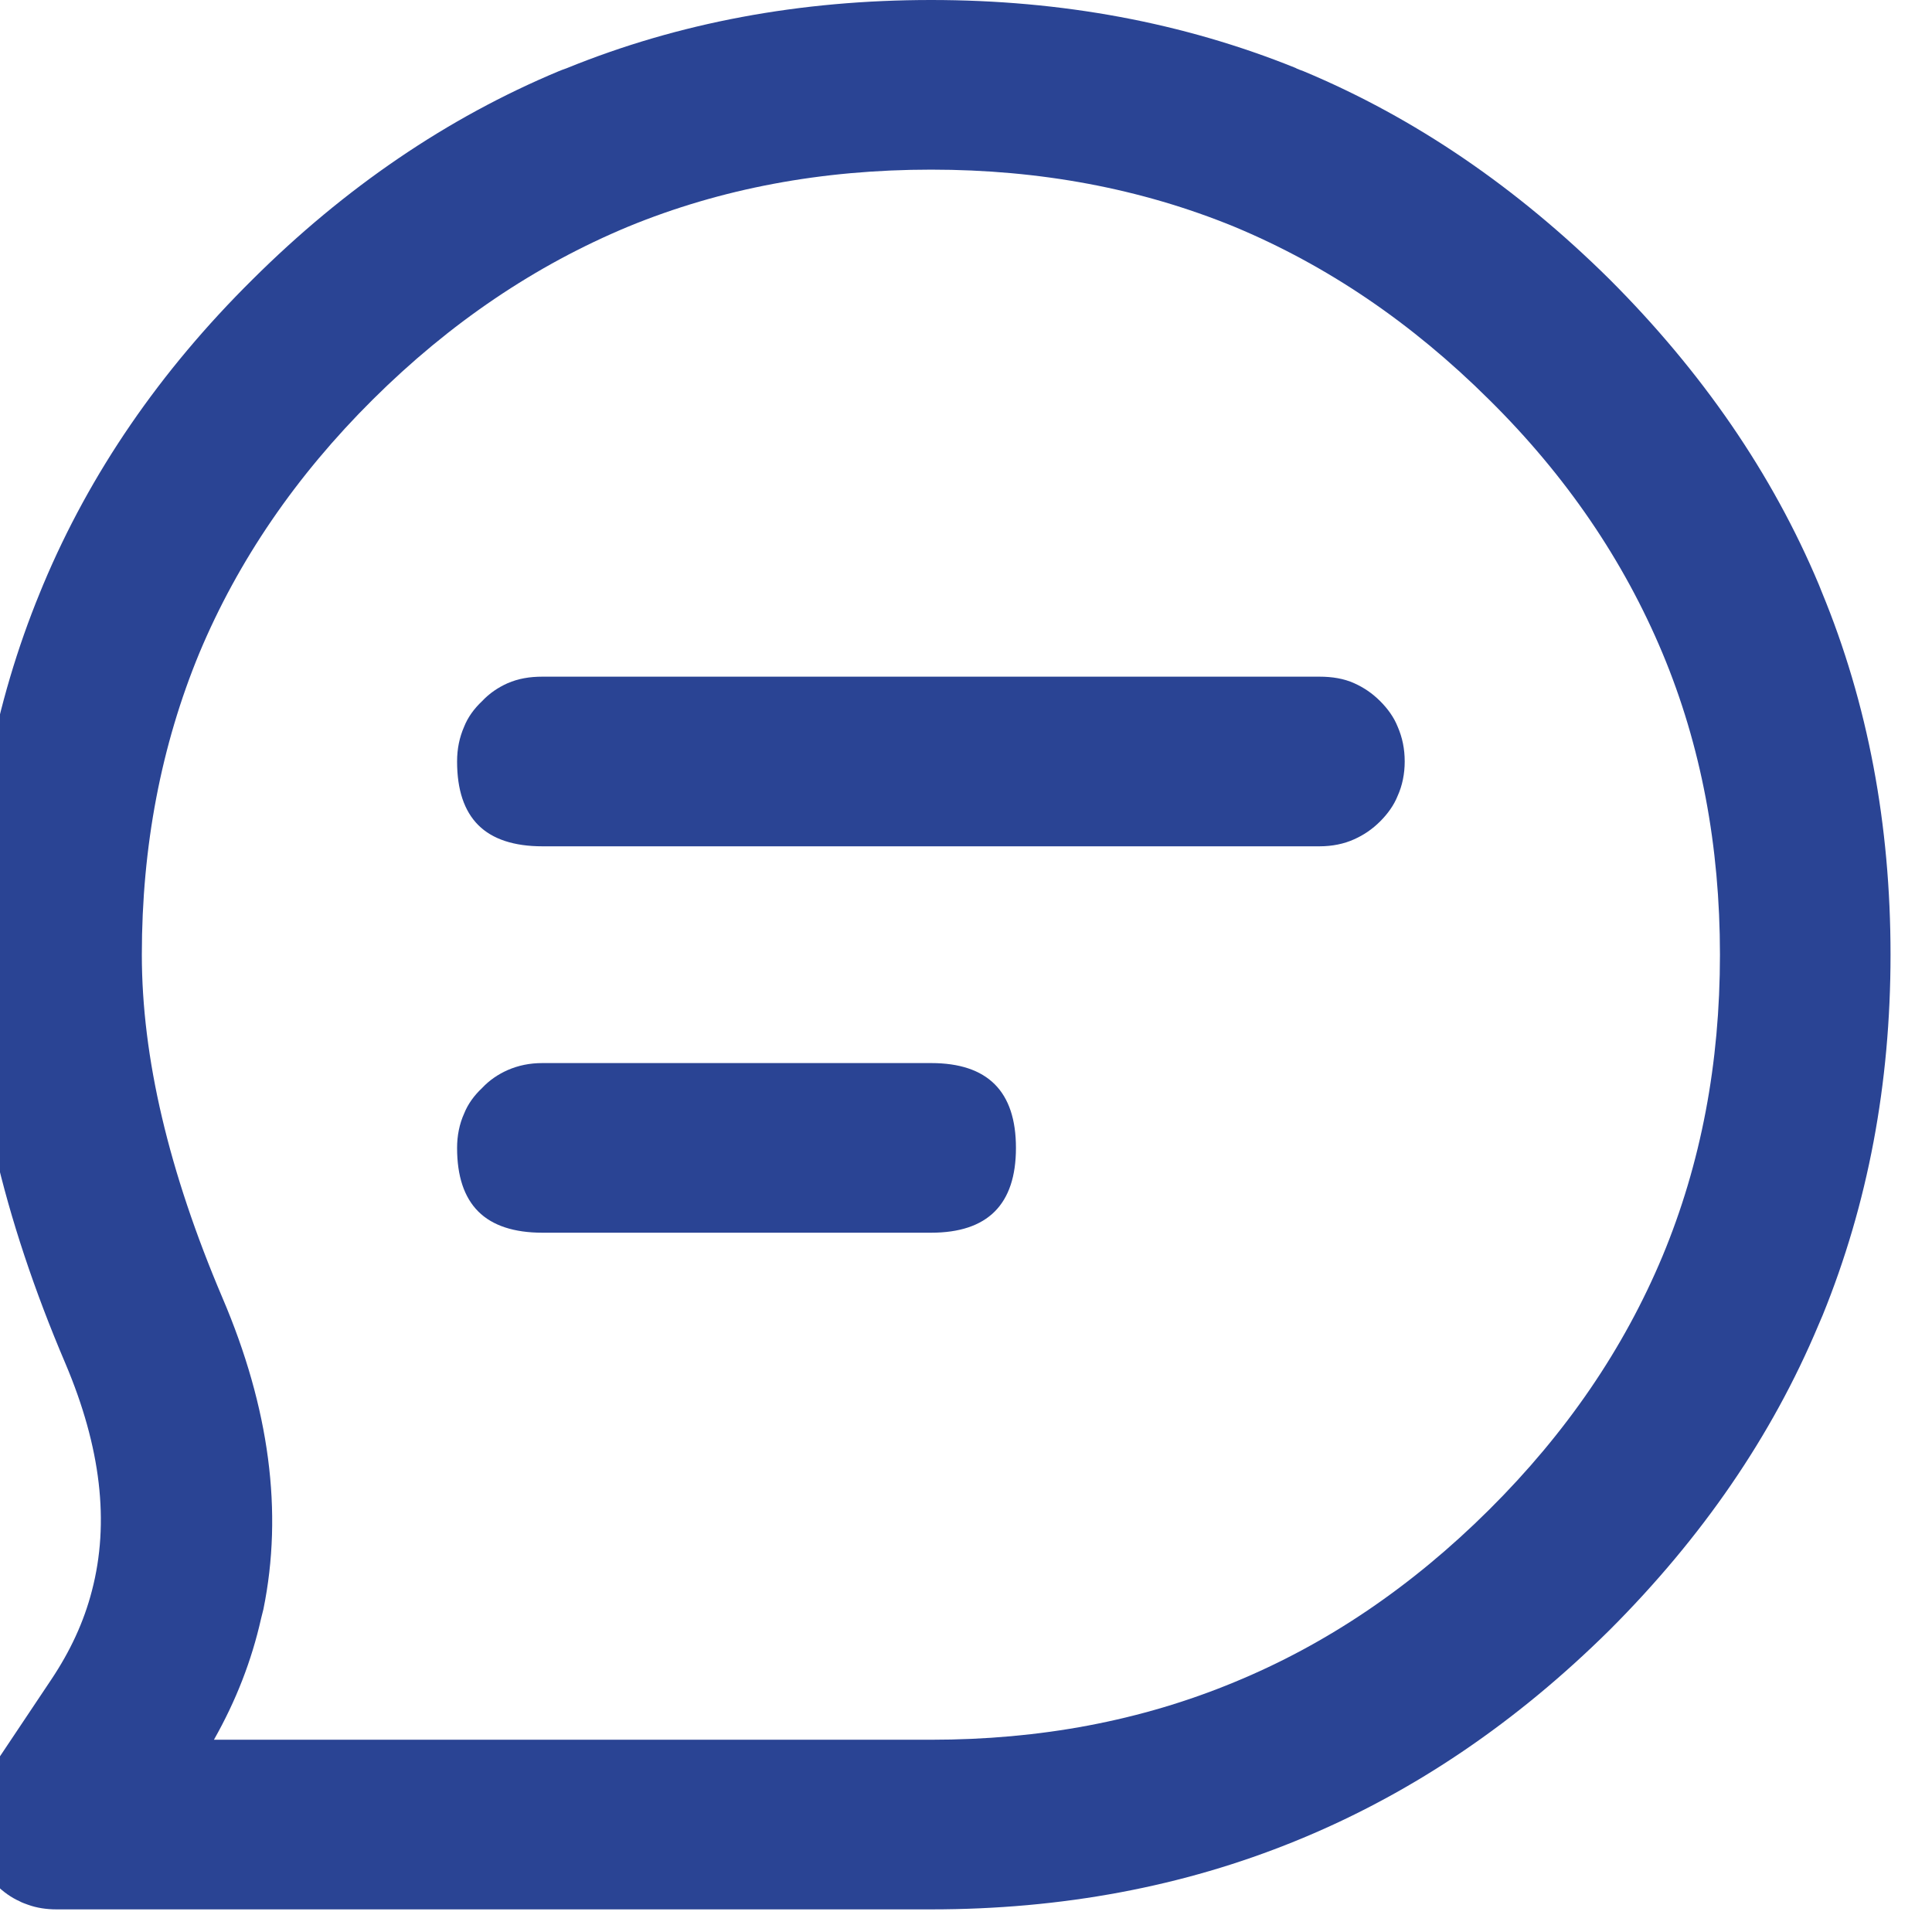 <svg width="41" height="41" viewBox="0 0 41 41" fill="none" xmlns="http://www.w3.org/2000/svg" xmlns:xlink="http://www.w3.org/1999/xlink">
	<defs/>
	<path id="Union" d="M1.2 40.52C0.99 40.52 0.78 40.49 0.59 40.42C0.56 40.41 0.45 40.37 0.42 40.35C0.24 40.27 0.07 40.15 -0.08 40C-0.23 39.84 -0.35 39.68 -0.44 39.5C-0.45 39.47 -0.5 39.36 -0.51 39.33C-0.57 39.14 -0.61 38.94 -0.61 38.72C-0.61 38.65 -0.59 38.5 -0.58 38.42C-0.57 38.35 -0.55 38.27 -0.53 38.2C-0.51 38.13 -0.45 37.99 -0.42 37.92C-0.39 37.85 -0.35 37.79 -0.3 37.72L1.09 35.64C1.49 35.04 1.78 34.42 1.95 33.76C2.33 32.31 2.14 30.71 1.39 28.94C0.06 25.82 -0.61 22.92 -0.61 20.26C-0.61 17.5 -0.12 14.93 0.85 12.57C0.86 12.54 0.91 12.43 0.92 12.4C1.91 10.04 3.39 7.88 5.36 5.93C7.32 3.98 9.49 2.5 11.86 1.51C11.88 1.5 11.99 1.46 12.02 1.45C14.4 0.48 16.98 0 19.76 0C22.53 0 25.11 0.48 27.49 1.44C27.52 1.46 27.63 1.5 27.66 1.51C30.03 2.5 32.19 3.98 34.16 5.93C36.12 7.89 37.61 10.05 38.6 12.41C38.61 12.43 38.65 12.54 38.66 12.56C39.64 14.93 40.12 17.5 40.12 20.26C40.12 23 39.64 25.55 38.68 27.91C38.66 27.95 38.61 28.08 38.59 28.12C37.6 30.48 36.12 32.63 34.16 34.59C32.19 36.54 30.03 38.01 27.66 39C27.63 39.01 27.52 39.06 27.49 39.07C25.11 40.04 22.53 40.52 19.76 40.52L1.2 40.52ZM19.76 36.92C22.07 36.92 24.21 36.52 26.19 35.7C28.16 34.89 29.96 33.67 31.6 32.04C33.24 30.41 34.46 28.62 35.28 26.66C36.1 24.69 36.5 22.56 36.5 20.26C36.5 17.96 36.1 15.82 35.28 13.86C34.46 11.9 33.24 10.1 31.6 8.48C29.96 6.85 28.16 5.63 26.19 4.81C24.21 4 22.07 3.6 19.76 3.6C17.44 3.6 15.3 4 13.33 4.81C11.36 5.63 9.55 6.85 7.91 8.48C6.28 10.1 5.05 11.9 4.23 13.86C3.42 15.82 3.01 17.96 3.01 20.26C3.01 22.44 3.58 24.86 4.72 27.54C5.72 29.88 6.01 32.09 5.59 34.15C5.58 34.19 5.55 34.31 5.54 34.35C5.34 35.24 5.01 36.09 4.54 36.92L19.76 36.92ZM28 14.36C28.27 14.36 28.52 14.4 28.74 14.5C28.94 14.59 29.12 14.71 29.29 14.88C29.45 15.04 29.58 15.22 29.66 15.42C29.76 15.65 29.81 15.89 29.81 16.16C29.81 16.42 29.76 16.67 29.66 16.89C29.58 17.09 29.45 17.27 29.29 17.43C29.12 17.6 28.94 17.72 28.74 17.81C28.52 17.91 28.27 17.96 28 17.96L11.51 17.96C10.91 17.96 10.45 17.81 10.15 17.51C9.85 17.21 9.7 16.76 9.7 16.16C9.7 15.89 9.75 15.65 9.85 15.42C9.93 15.22 10.06 15.04 10.23 14.88C10.39 14.71 10.57 14.59 10.77 14.5C11 14.4 11.24 14.36 11.51 14.36L28 14.36ZM11.51 22.56L19.76 22.56C20.36 22.56 20.81 22.71 21.11 23.01C21.41 23.31 21.56 23.76 21.56 24.36C21.56 24.96 21.41 25.41 21.11 25.71C20.81 26.01 20.36 26.16 19.76 26.16L11.51 26.16C10.91 26.16 10.45 26.01 10.15 25.71C9.85 25.41 9.7 24.96 9.7 24.36C9.7 24.1 9.75 23.85 9.85 23.63C9.93 23.43 10.06 23.25 10.23 23.09C10.39 22.92 10.57 22.8 10.77 22.71C11 22.61 11.24 22.56 11.51 22.56Z" fill="#2A4494" fill-opacity="1" fill-rule="evenodd"/>
</svg>
